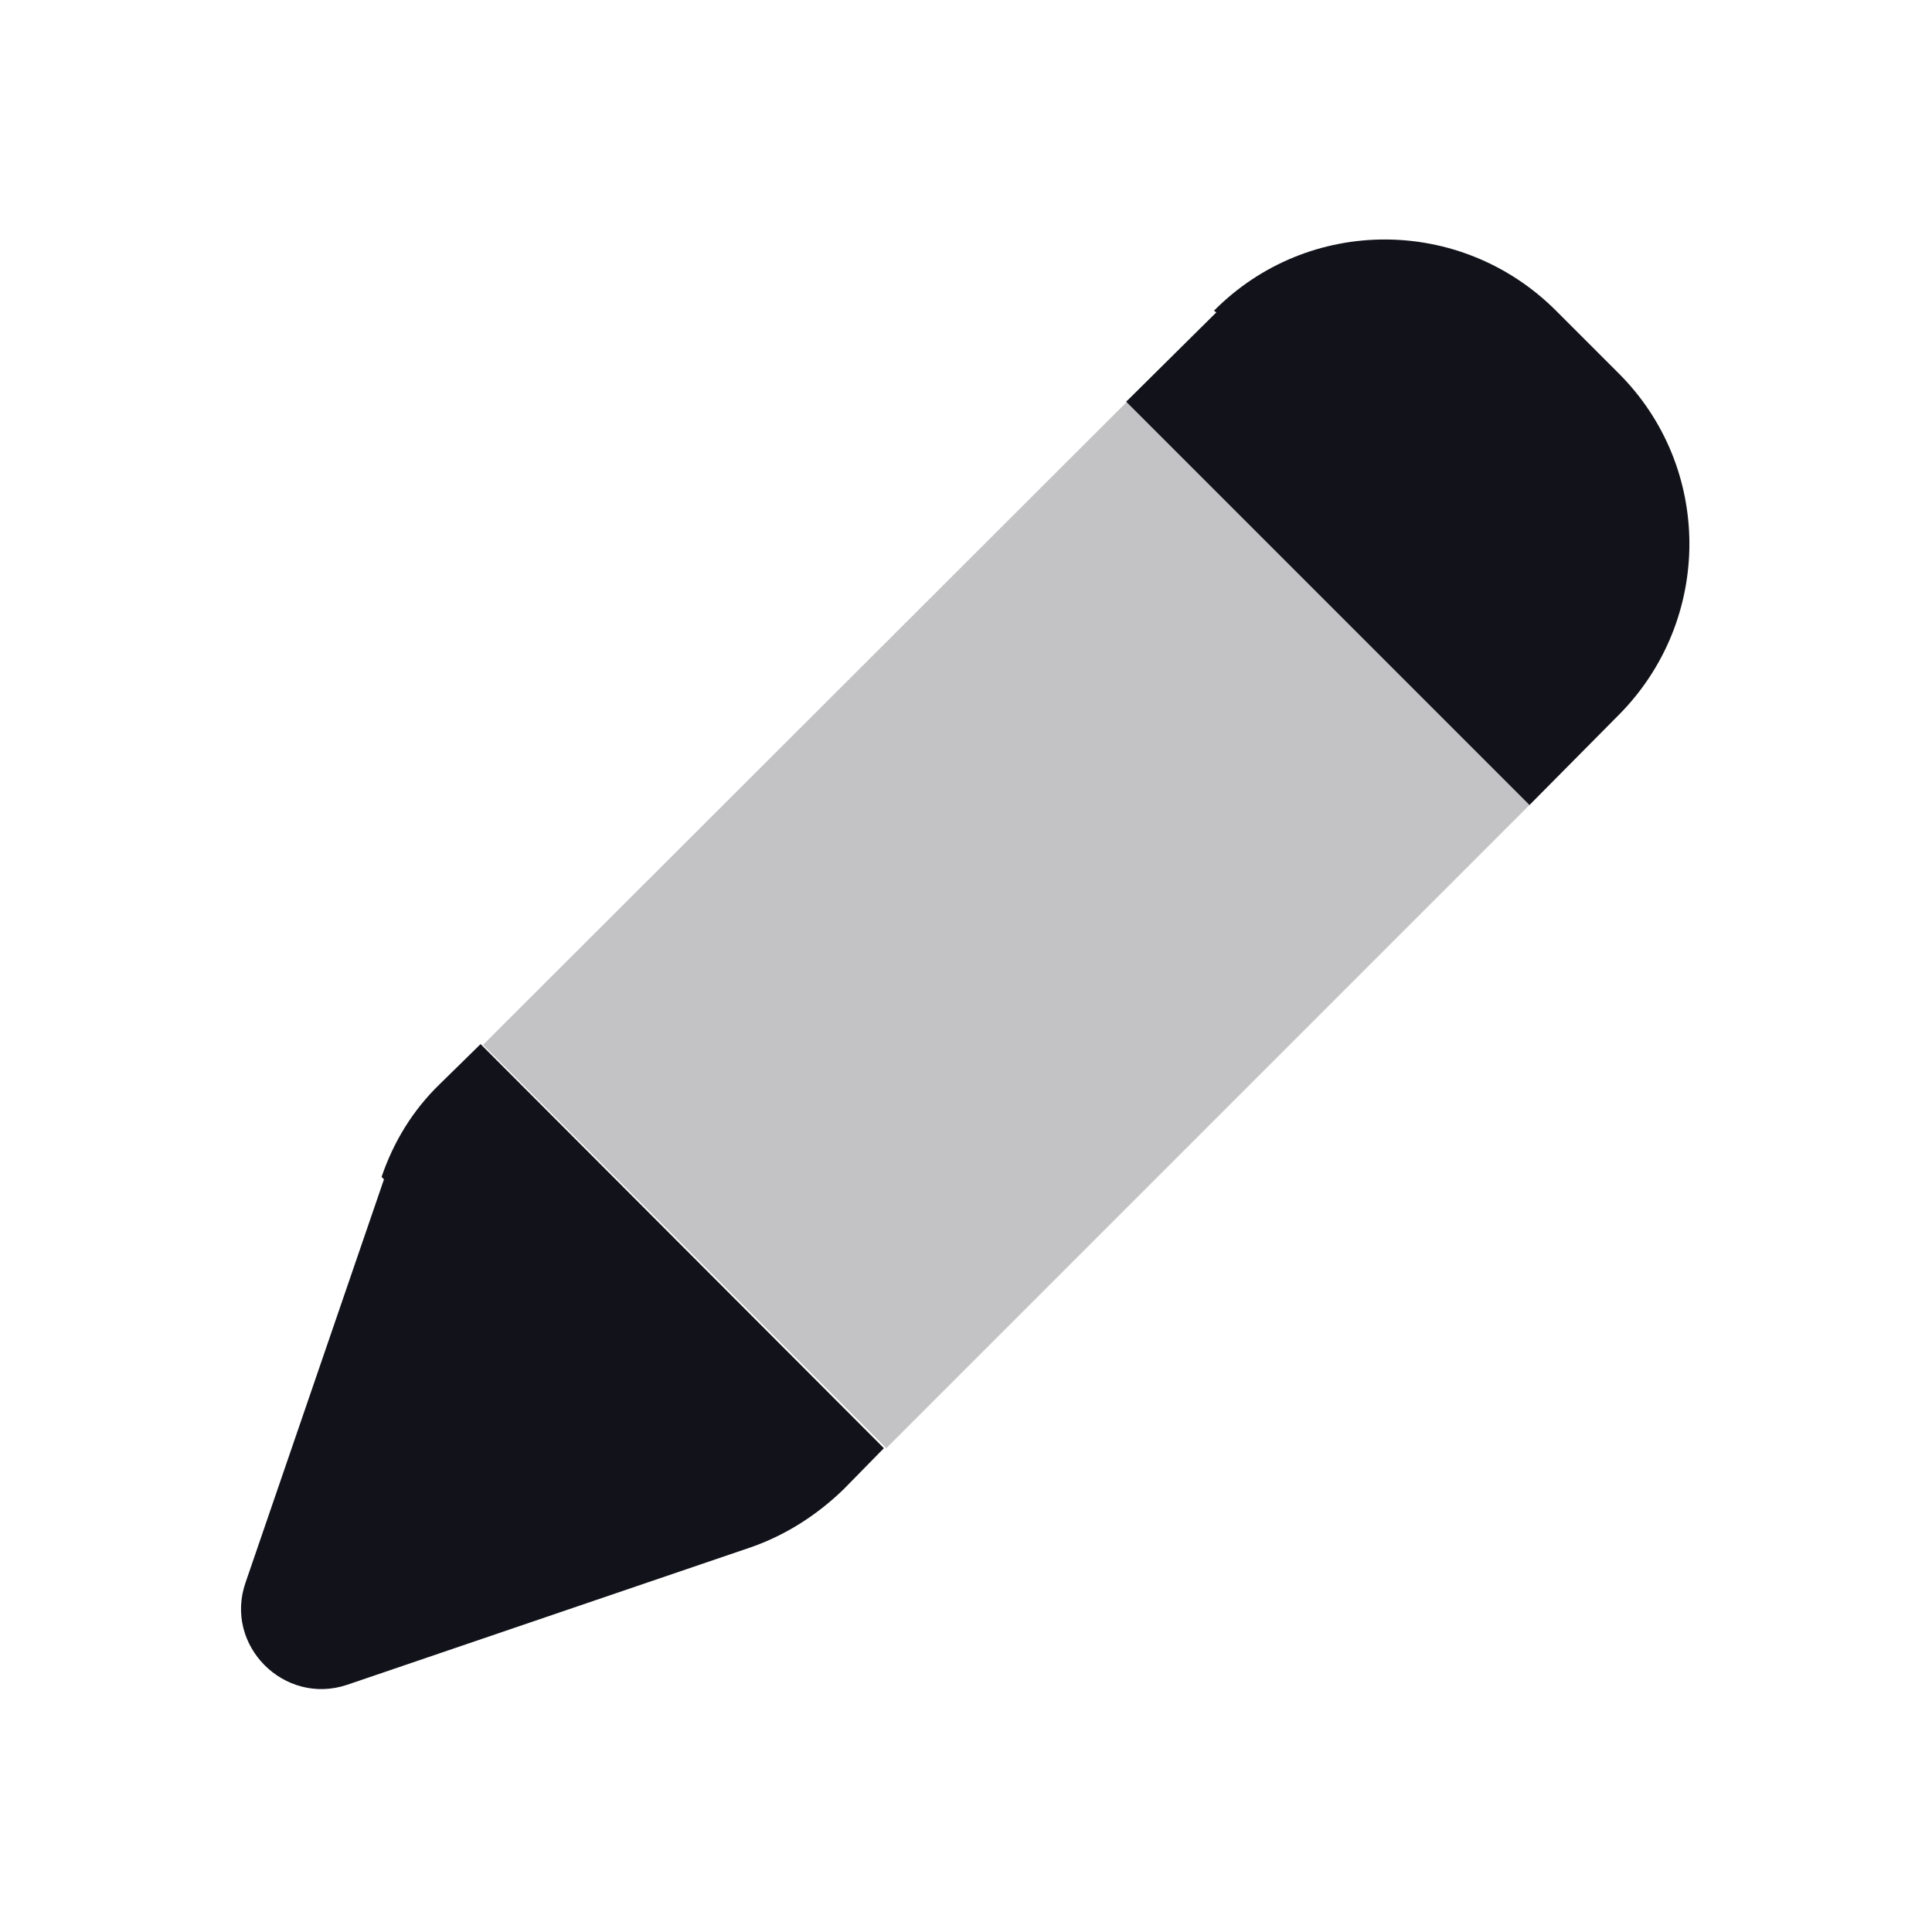 <svg viewBox="0 0 24 24" xmlns="http://www.w3.org/2000/svg"><g><g fill="#12131A"><path d="M4.77 14.65l-1.72 5.01c-.27.78.48 1.53 1.26 1.27l5.02-1.71c.43-.15.82-.4 1.15-.72l.5-.51 -5.01-5.02 -.51.5c-.33.32-.57.71-.72 1.15Z"/><path opacity=".25" d="M14 4.99l-8 7.99 5.01 5.01 8-8L14 4.97Z"/><path d="M15.11 3.88l-1.12 1.11L19 10l1.11-1.12c1.17-1.18 1.17-3.08-.01-4.25l-.77-.77c-1.18-1.18-3.08-1.18-4.25 0Z"/></g></g></svg>